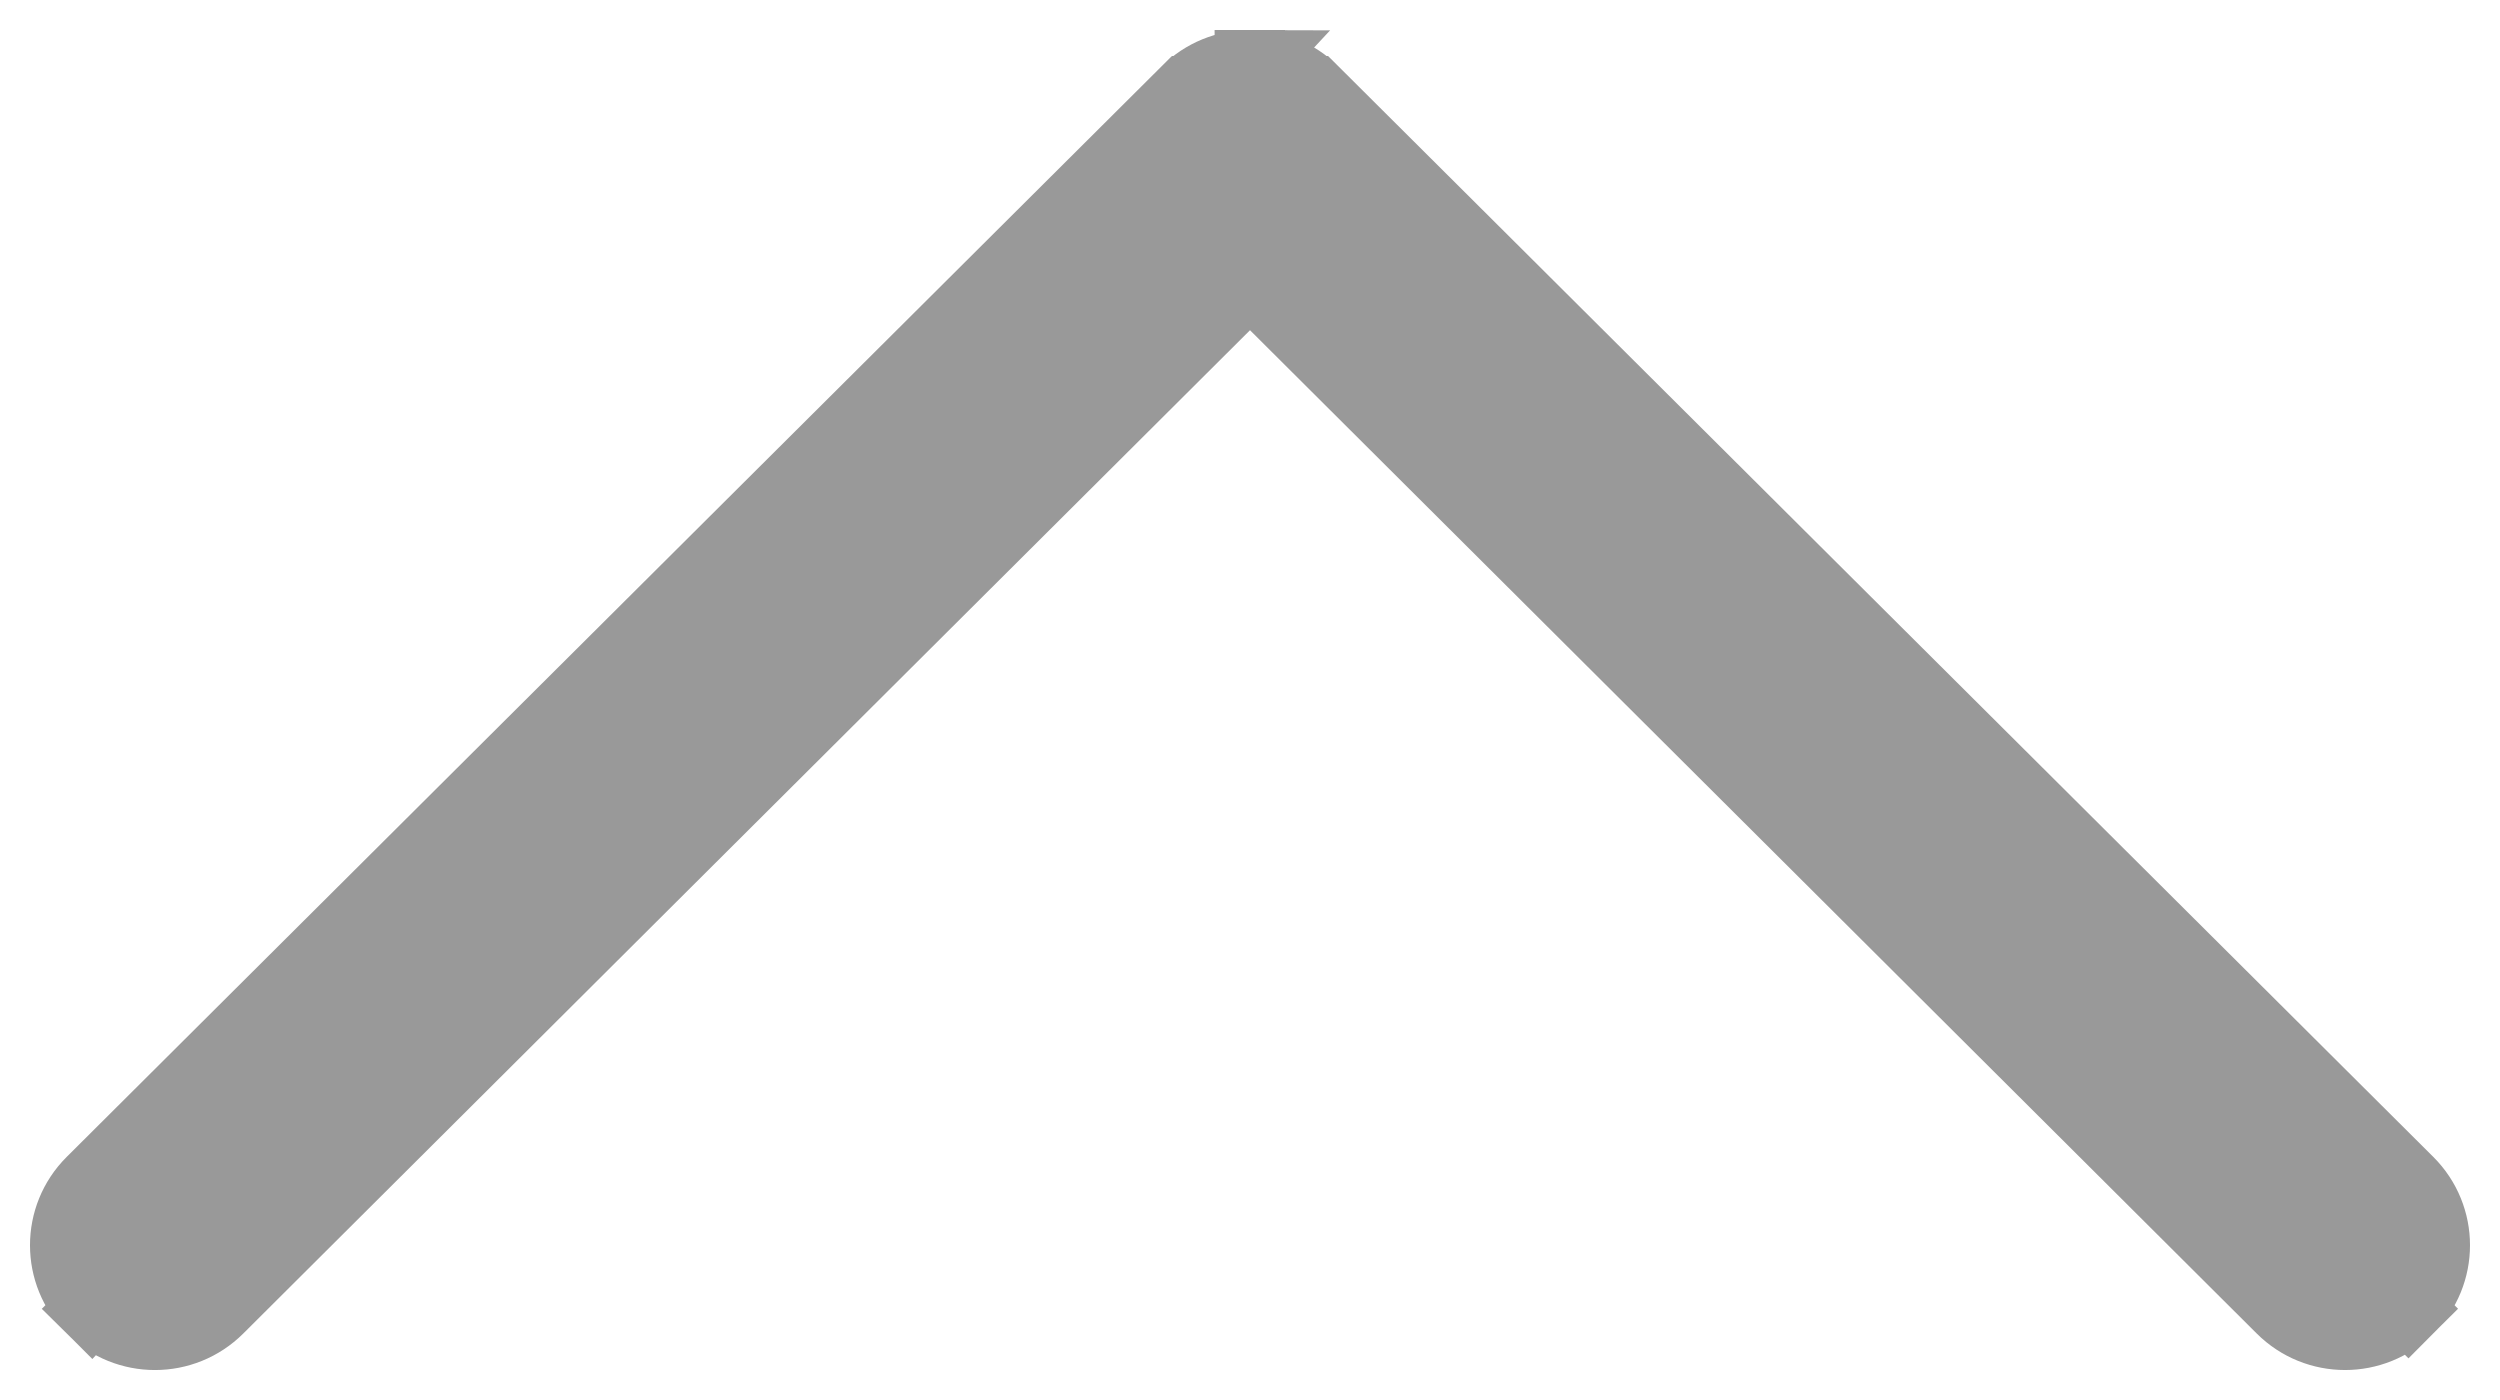 <svg width="25" height="14" viewBox="0 0 25 14" fill="none" xmlns="http://www.w3.org/2000/svg">
<path d="M13.135 0.91L13.136 0.91L24.086 11.817C24.086 11.817 24.086 11.817 24.086 11.817C24.086 11.817 24.086 11.817 24.086 11.817C24.438 12.168 24.438 12.737 24.086 13.088L23.839 12.839L24.086 13.087C23.735 13.438 23.166 13.438 22.814 13.087C22.814 13.087 22.814 13.087 22.814 13.087L12.5 2.808L2.186 13.087C1.834 13.438 1.266 13.438 0.914 13.088L13.135 0.91ZM13.135 0.91C12.966 0.742 12.737 0.649 12.5 0.65M13.135 0.91L12.5 0.65M12.5 0.65C12.263 0.649 12.034 0.742 11.865 0.91L11.864 0.91L0.914 11.817C0.562 12.168 0.562 12.737 0.914 13.087L12.5 0.65ZM12.5 0.65C12.499 0.65 12.499 0.65 12.498 0.65L12.5 0.973L12.5 1L12.5 0.65Z" fill="#999999" stroke="#999999" stroke-width="0.7"/>
</svg>
